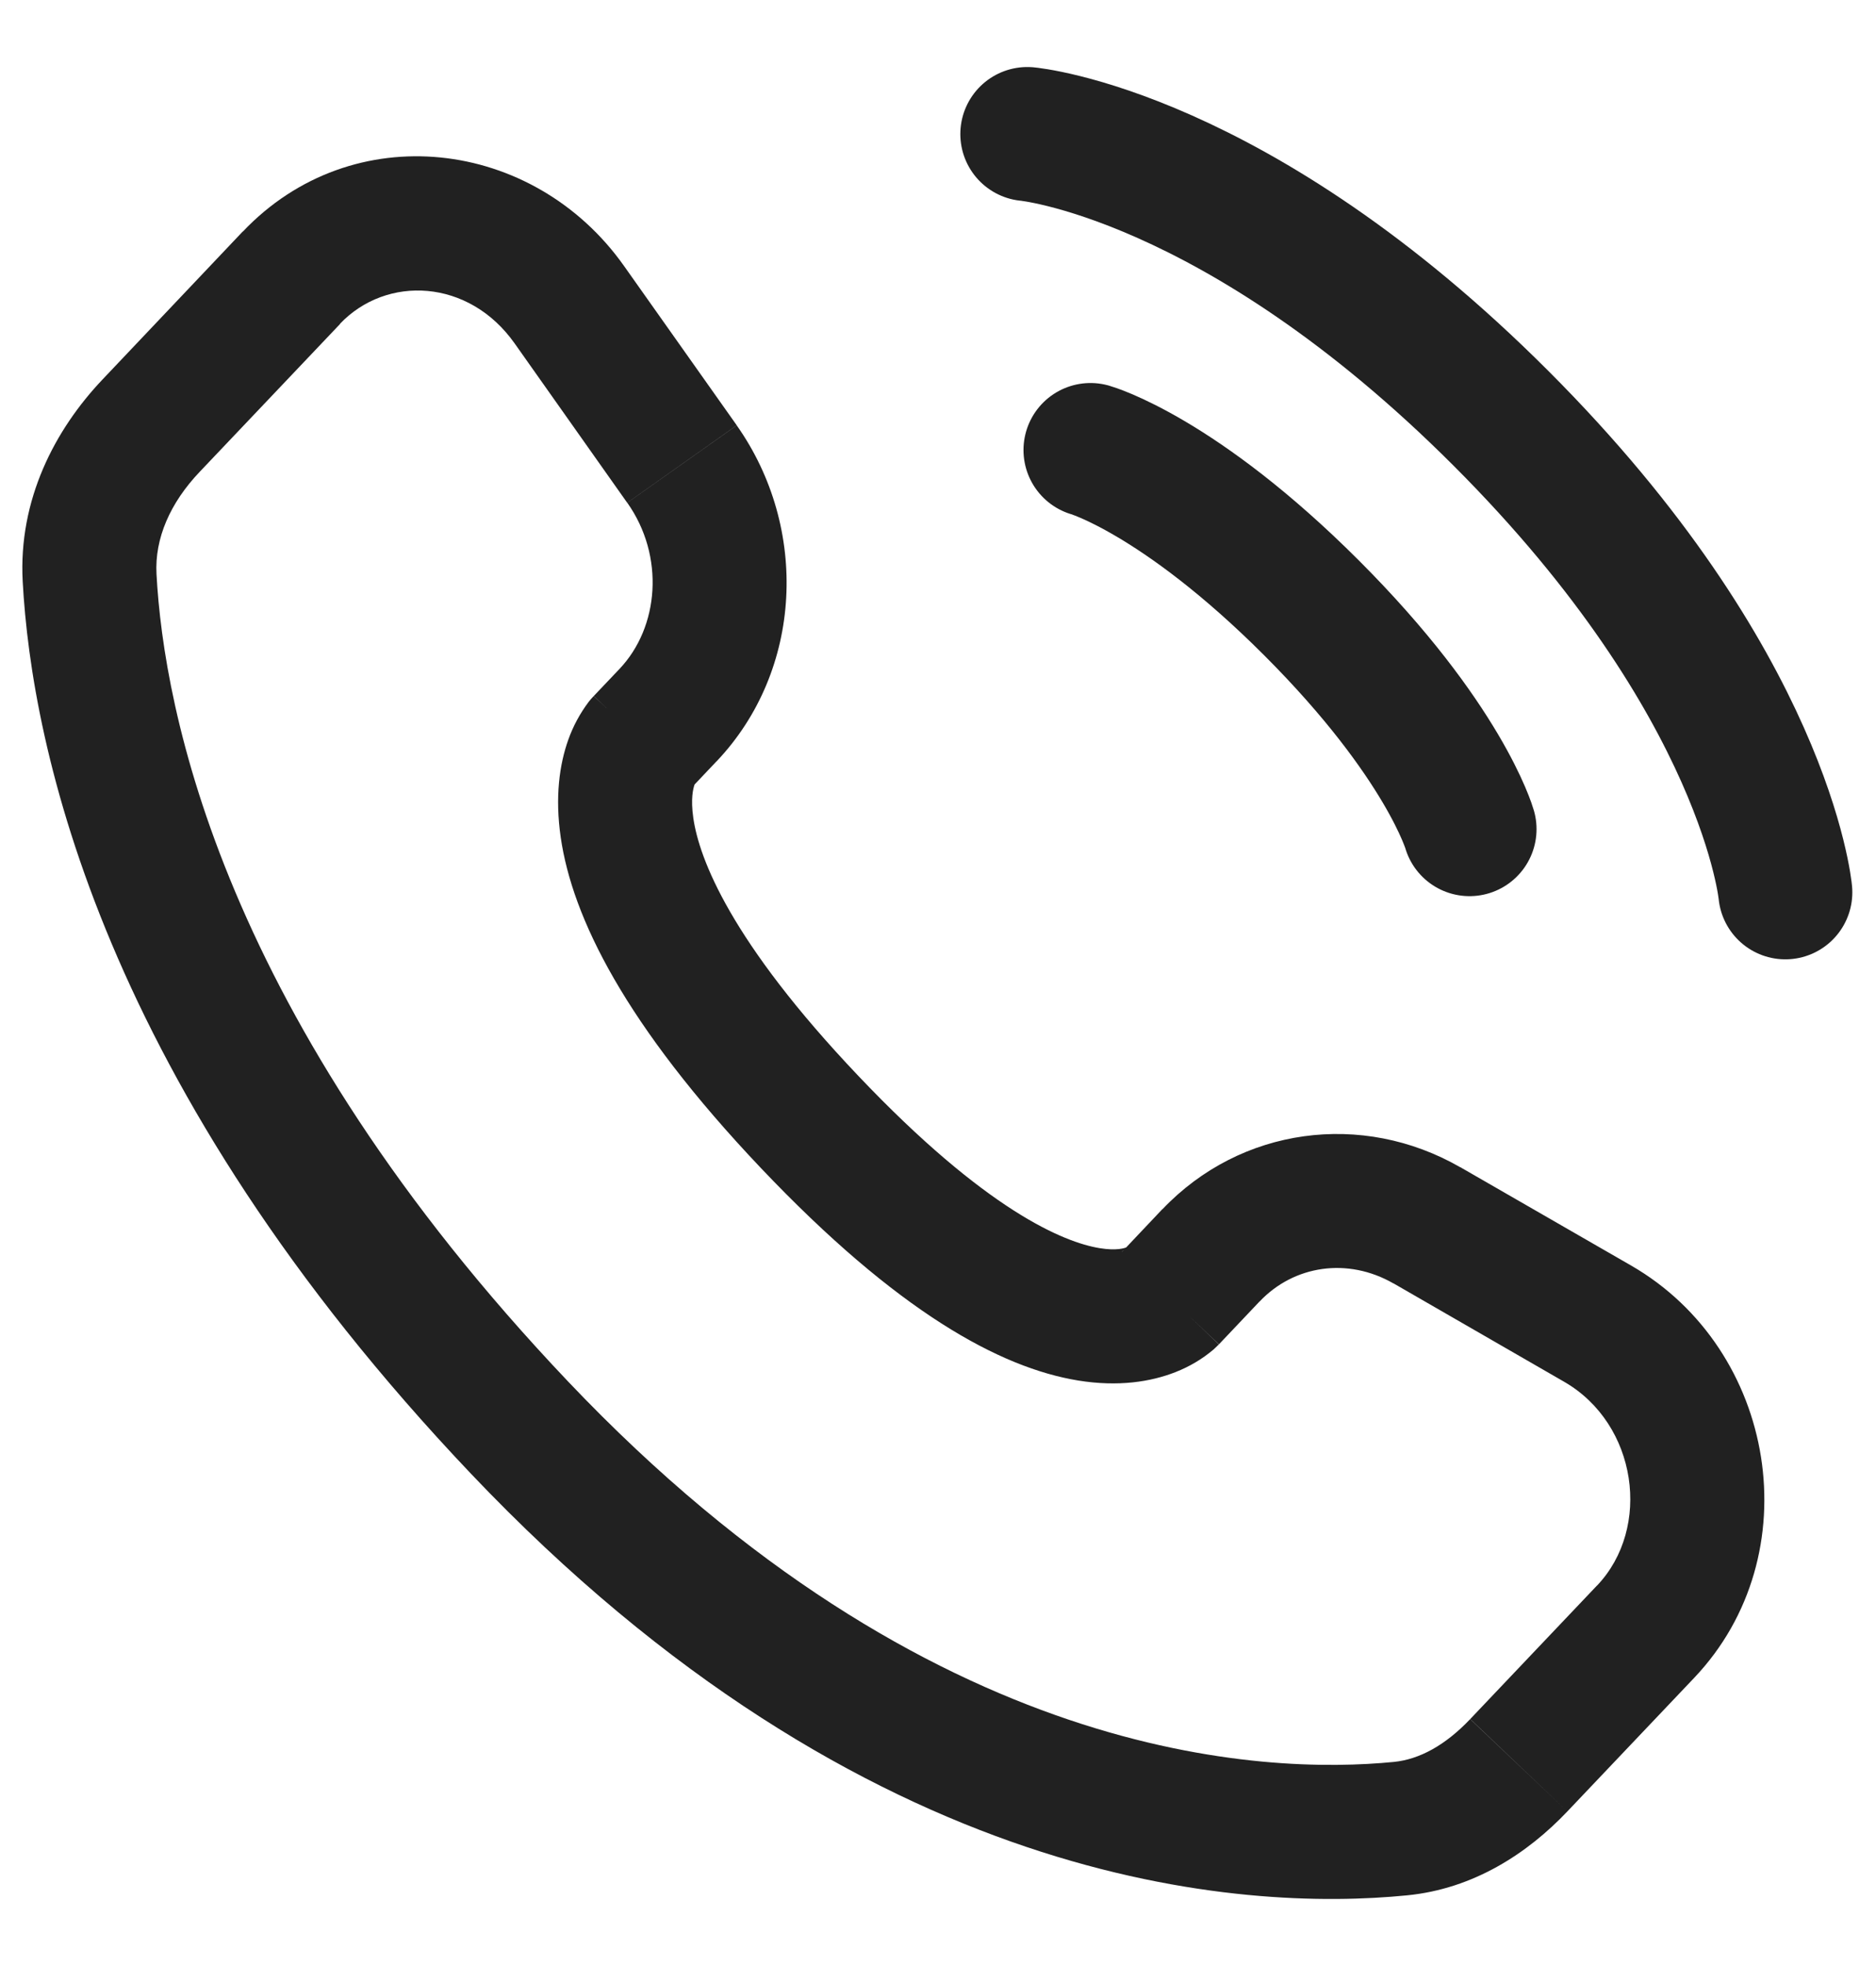 <svg xmlns="http://www.w3.org/2000/svg" width="21" height="22" viewBox="0 0 21 22" fill="none">
<path d="M11.5 1.5C11.5 1.5 13.834 1.712 16.803 4.682C19.773 7.652 19.985 9.985 19.985 9.985M12.207 5.036C12.207 5.036 13.197 5.318 14.682 6.803C16.167 8.288 16.45 9.278 16.45 9.278" stroke="#212121" stroke-width="1.5" stroke-linecap="round"/>
<path d="M13.645 15.043L14.1 14.563L13.012 13.53L12.557 14.011L13.645 15.043ZM15.599 14.361L17.509 15.462L18.258 14.161L16.347 13.061L15.599 14.361ZM17.878 17.741L16.458 19.236L17.545 20.27L18.965 18.775L17.878 17.741ZM15.603 19.716C14.168 19.857 10.423 19.737 6.359 15.459L5.272 16.491C9.701 21.154 13.926 21.39 15.75 21.209L15.603 19.716ZM6.359 15.459C2.483 11.378 1.833 7.935 1.752 6.425L0.254 6.506C0.354 8.356 1.138 12.139 5.272 16.491L6.359 15.459ZM7.735 8.821L8.021 8.519L6.934 7.486L6.647 7.788L7.735 8.821ZM8.247 4.759L6.986 2.977L5.761 3.843L7.021 5.626L8.247 4.759ZM2.717 2.591L1.149 4.245L2.237 5.278L3.807 3.625L2.717 2.591ZM7.191 8.304C7.011 8.131 6.829 7.959 6.646 7.789L6.644 7.791L6.641 7.794C6.623 7.813 6.607 7.832 6.591 7.852C6.493 7.982 6.415 8.126 6.361 8.279C6.263 8.554 6.211 8.918 6.277 9.372C6.407 10.264 6.992 11.463 8.519 13.072L9.607 12.038C8.179 10.535 7.827 9.61 7.761 9.154C7.729 8.934 7.761 8.819 7.774 8.782L7.782 8.763C7.774 8.776 7.764 8.789 7.754 8.8C7.748 8.807 7.742 8.813 7.736 8.82C7.736 8.82 7.734 8.82 7.191 8.304ZM8.519 13.072C10.042 14.676 11.192 15.305 12.069 15.448C12.52 15.521 12.885 15.462 13.161 15.353C13.314 15.293 13.456 15.209 13.582 15.103C13.594 15.092 13.606 15.081 13.618 15.069L13.632 15.055C13.634 15.053 13.637 15.051 13.639 15.049L13.642 15.046L13.643 15.044C13.643 15.044 13.645 15.043 13.101 14.526C12.557 14.01 12.558 14.009 12.558 14.008L12.56 14.007L12.562 14.004C12.564 14.002 12.565 14.001 12.567 13.999L12.577 13.989C12.589 13.978 12.601 13.967 12.614 13.957C12.624 13.951 12.623 13.953 12.61 13.958C12.59 13.966 12.5 13.998 12.31 13.967C11.908 13.901 11.04 13.547 9.607 12.038L8.519 13.072ZM6.986 2.977C5.972 1.543 3.944 1.3 2.718 2.592L3.804 3.625C4.327 3.075 5.249 3.118 5.761 3.843L6.986 2.977ZM1.752 6.425C1.73 6.025 1.905 5.626 2.237 5.278L1.149 4.245C0.613 4.809 0.205 5.592 0.254 6.506L1.752 6.425ZM16.457 19.237C16.178 19.531 15.887 19.688 15.603 19.716L15.75 21.209C16.497 21.136 17.102 20.737 17.545 20.27L16.457 19.237ZM8.021 8.52C8.989 7.501 9.057 5.907 8.247 4.76L7.022 5.626C7.444 6.223 7.379 7.018 6.934 7.486L8.021 8.52ZM17.509 15.462C18.33 15.935 18.491 17.097 17.878 17.742L18.965 18.775C20.27 17.401 19.89 15.101 18.258 14.161L17.509 15.462ZM14.1 14.564C14.485 14.158 15.086 14.067 15.599 14.362L16.347 13.062C15.248 12.43 13.887 12.612 13.012 13.532L14.1 14.564Z" fill="#212121"/>
</svg>